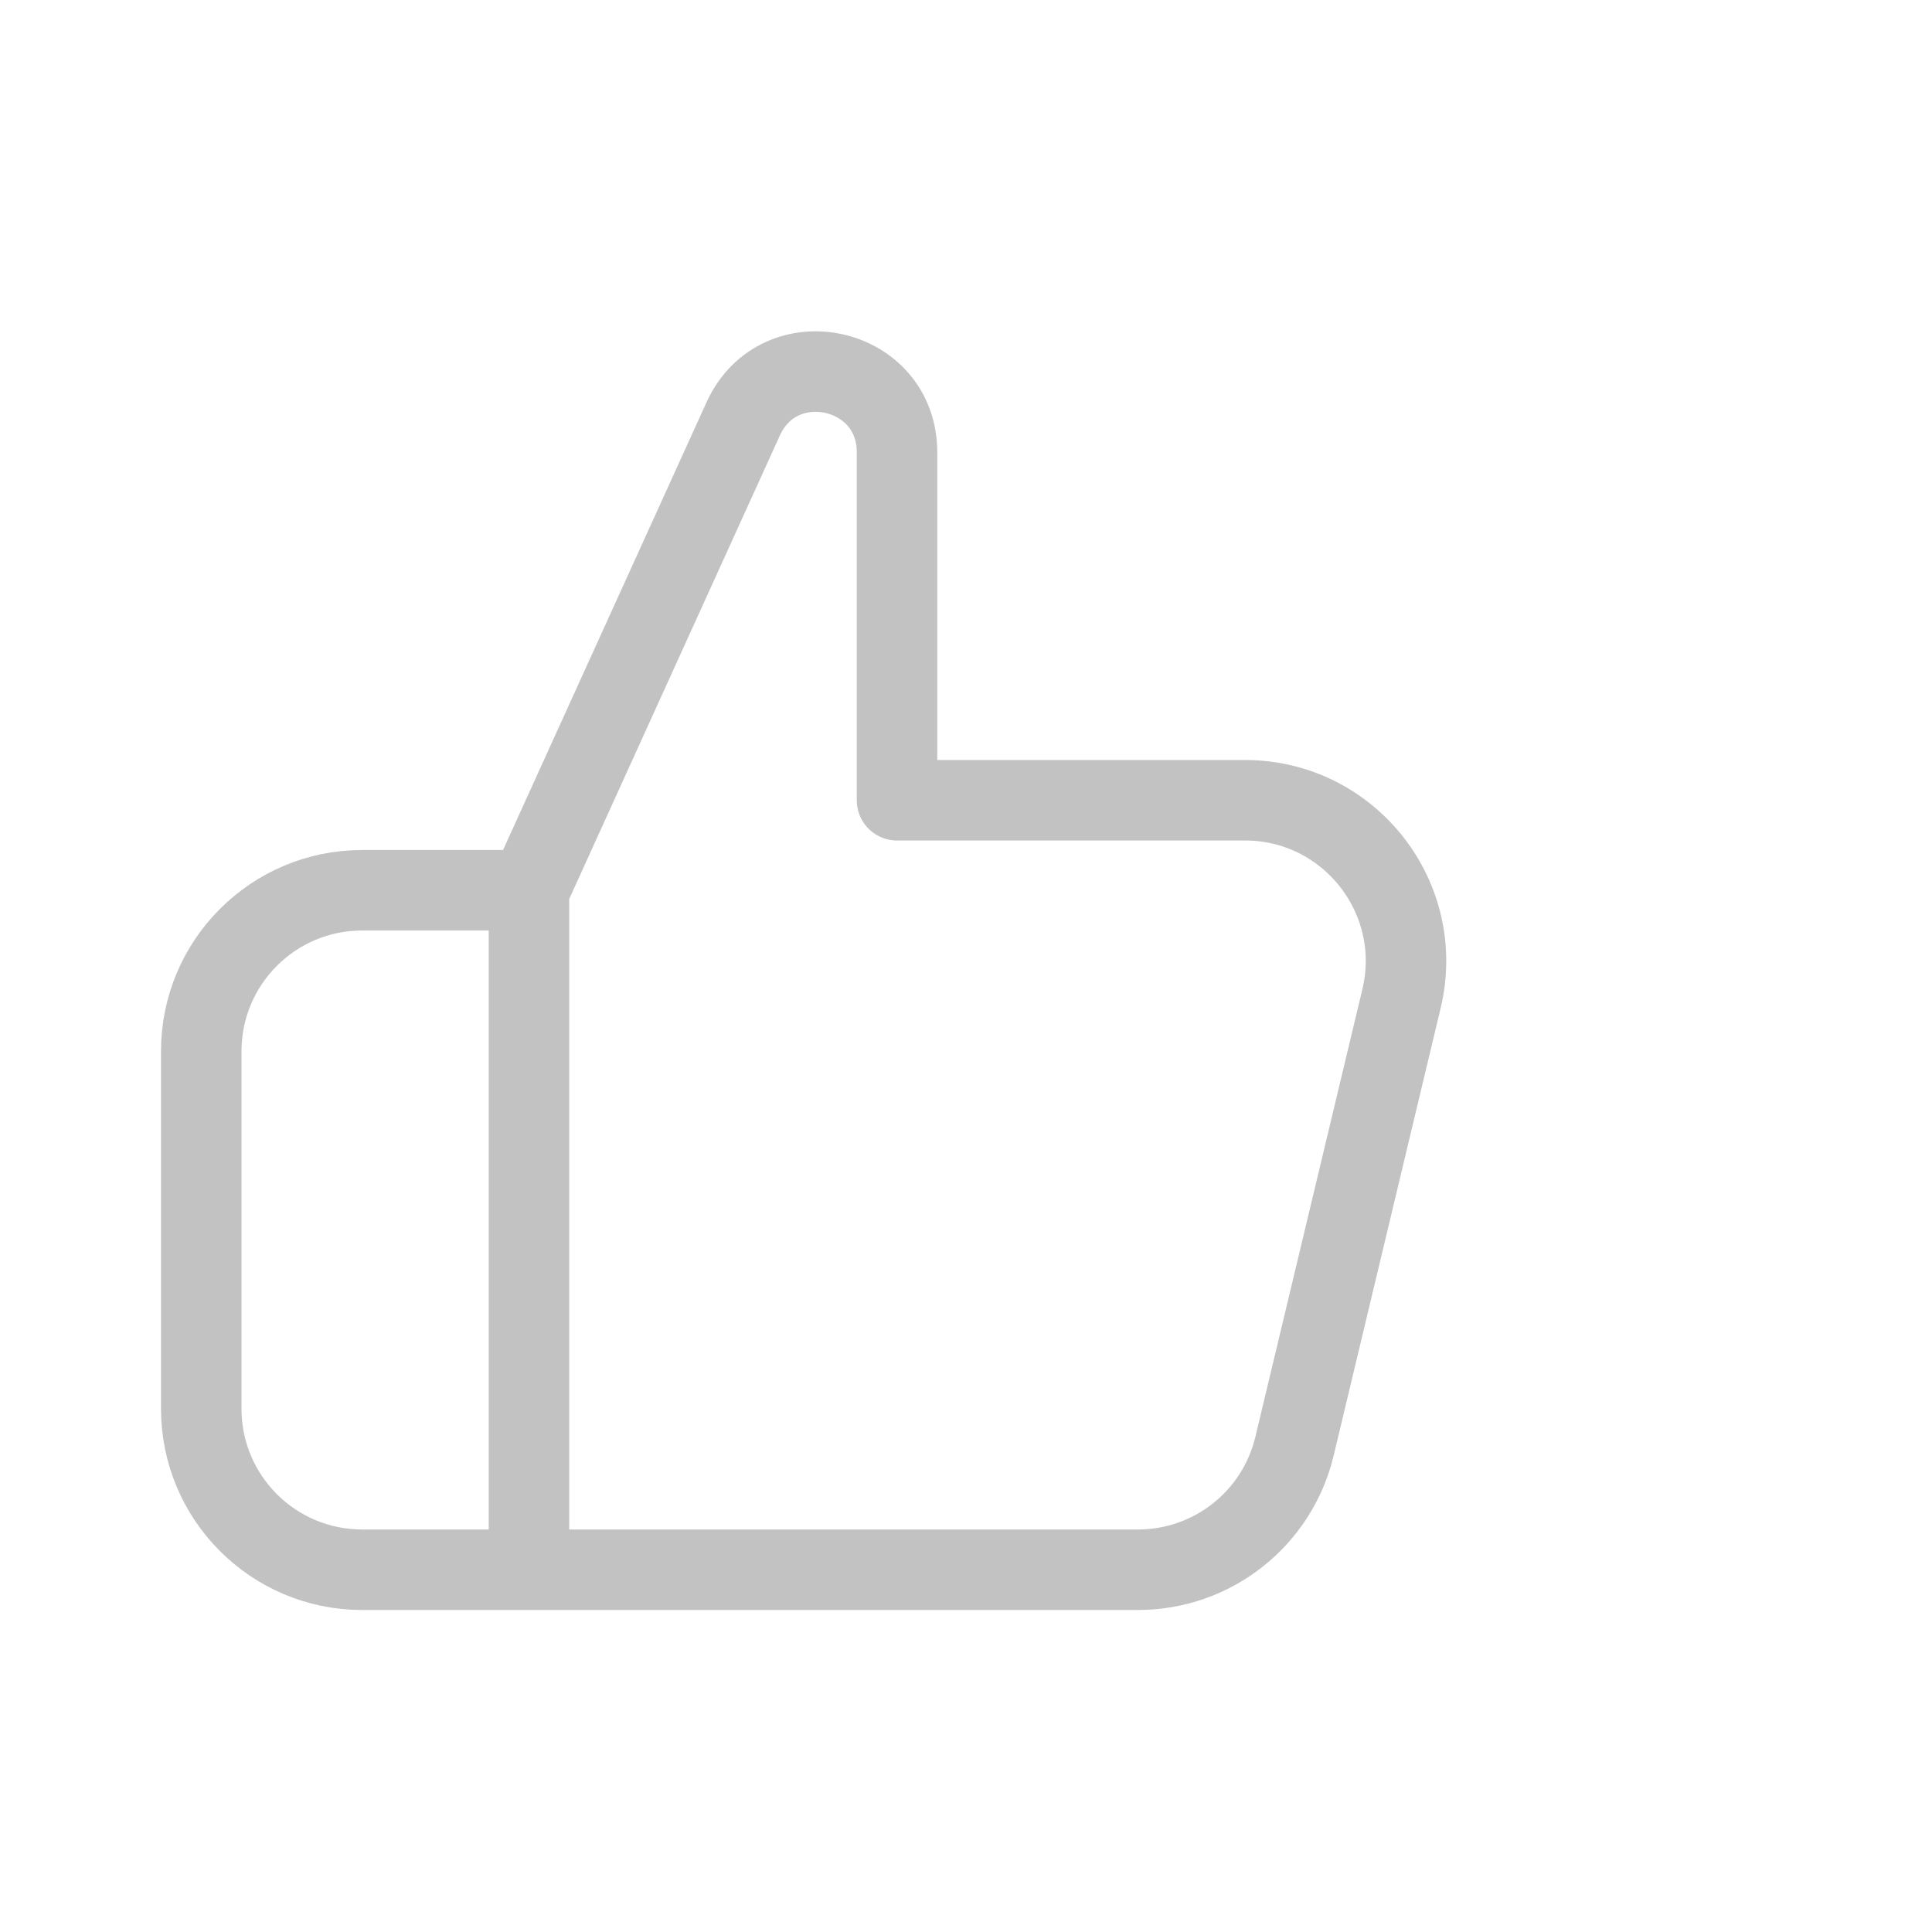 <svg width="24" height="24" viewBox="0 0 24 24" fill="none" xmlns="http://www.w3.org/2000/svg">
<path d="M6.571 11.059L9.232 5.204C9.677 4.224 11.143 4.542 11.143 5.617V9.941H15.465C16.758 9.941 17.711 11.149 17.41 12.406L16.081 17.965C15.866 18.865 15.062 19.5 14.136 19.5H6.571M6.571 11.059H4.5C3.395 11.059 2.5 11.954 2.5 13.059L2.5 17.5C2.5 18.605 3.395 19.5 4.5 19.5H6.571M6.571 11.059V19.5" stroke="#C2C2C2" stroke-linejoin="round"/>
</svg>
